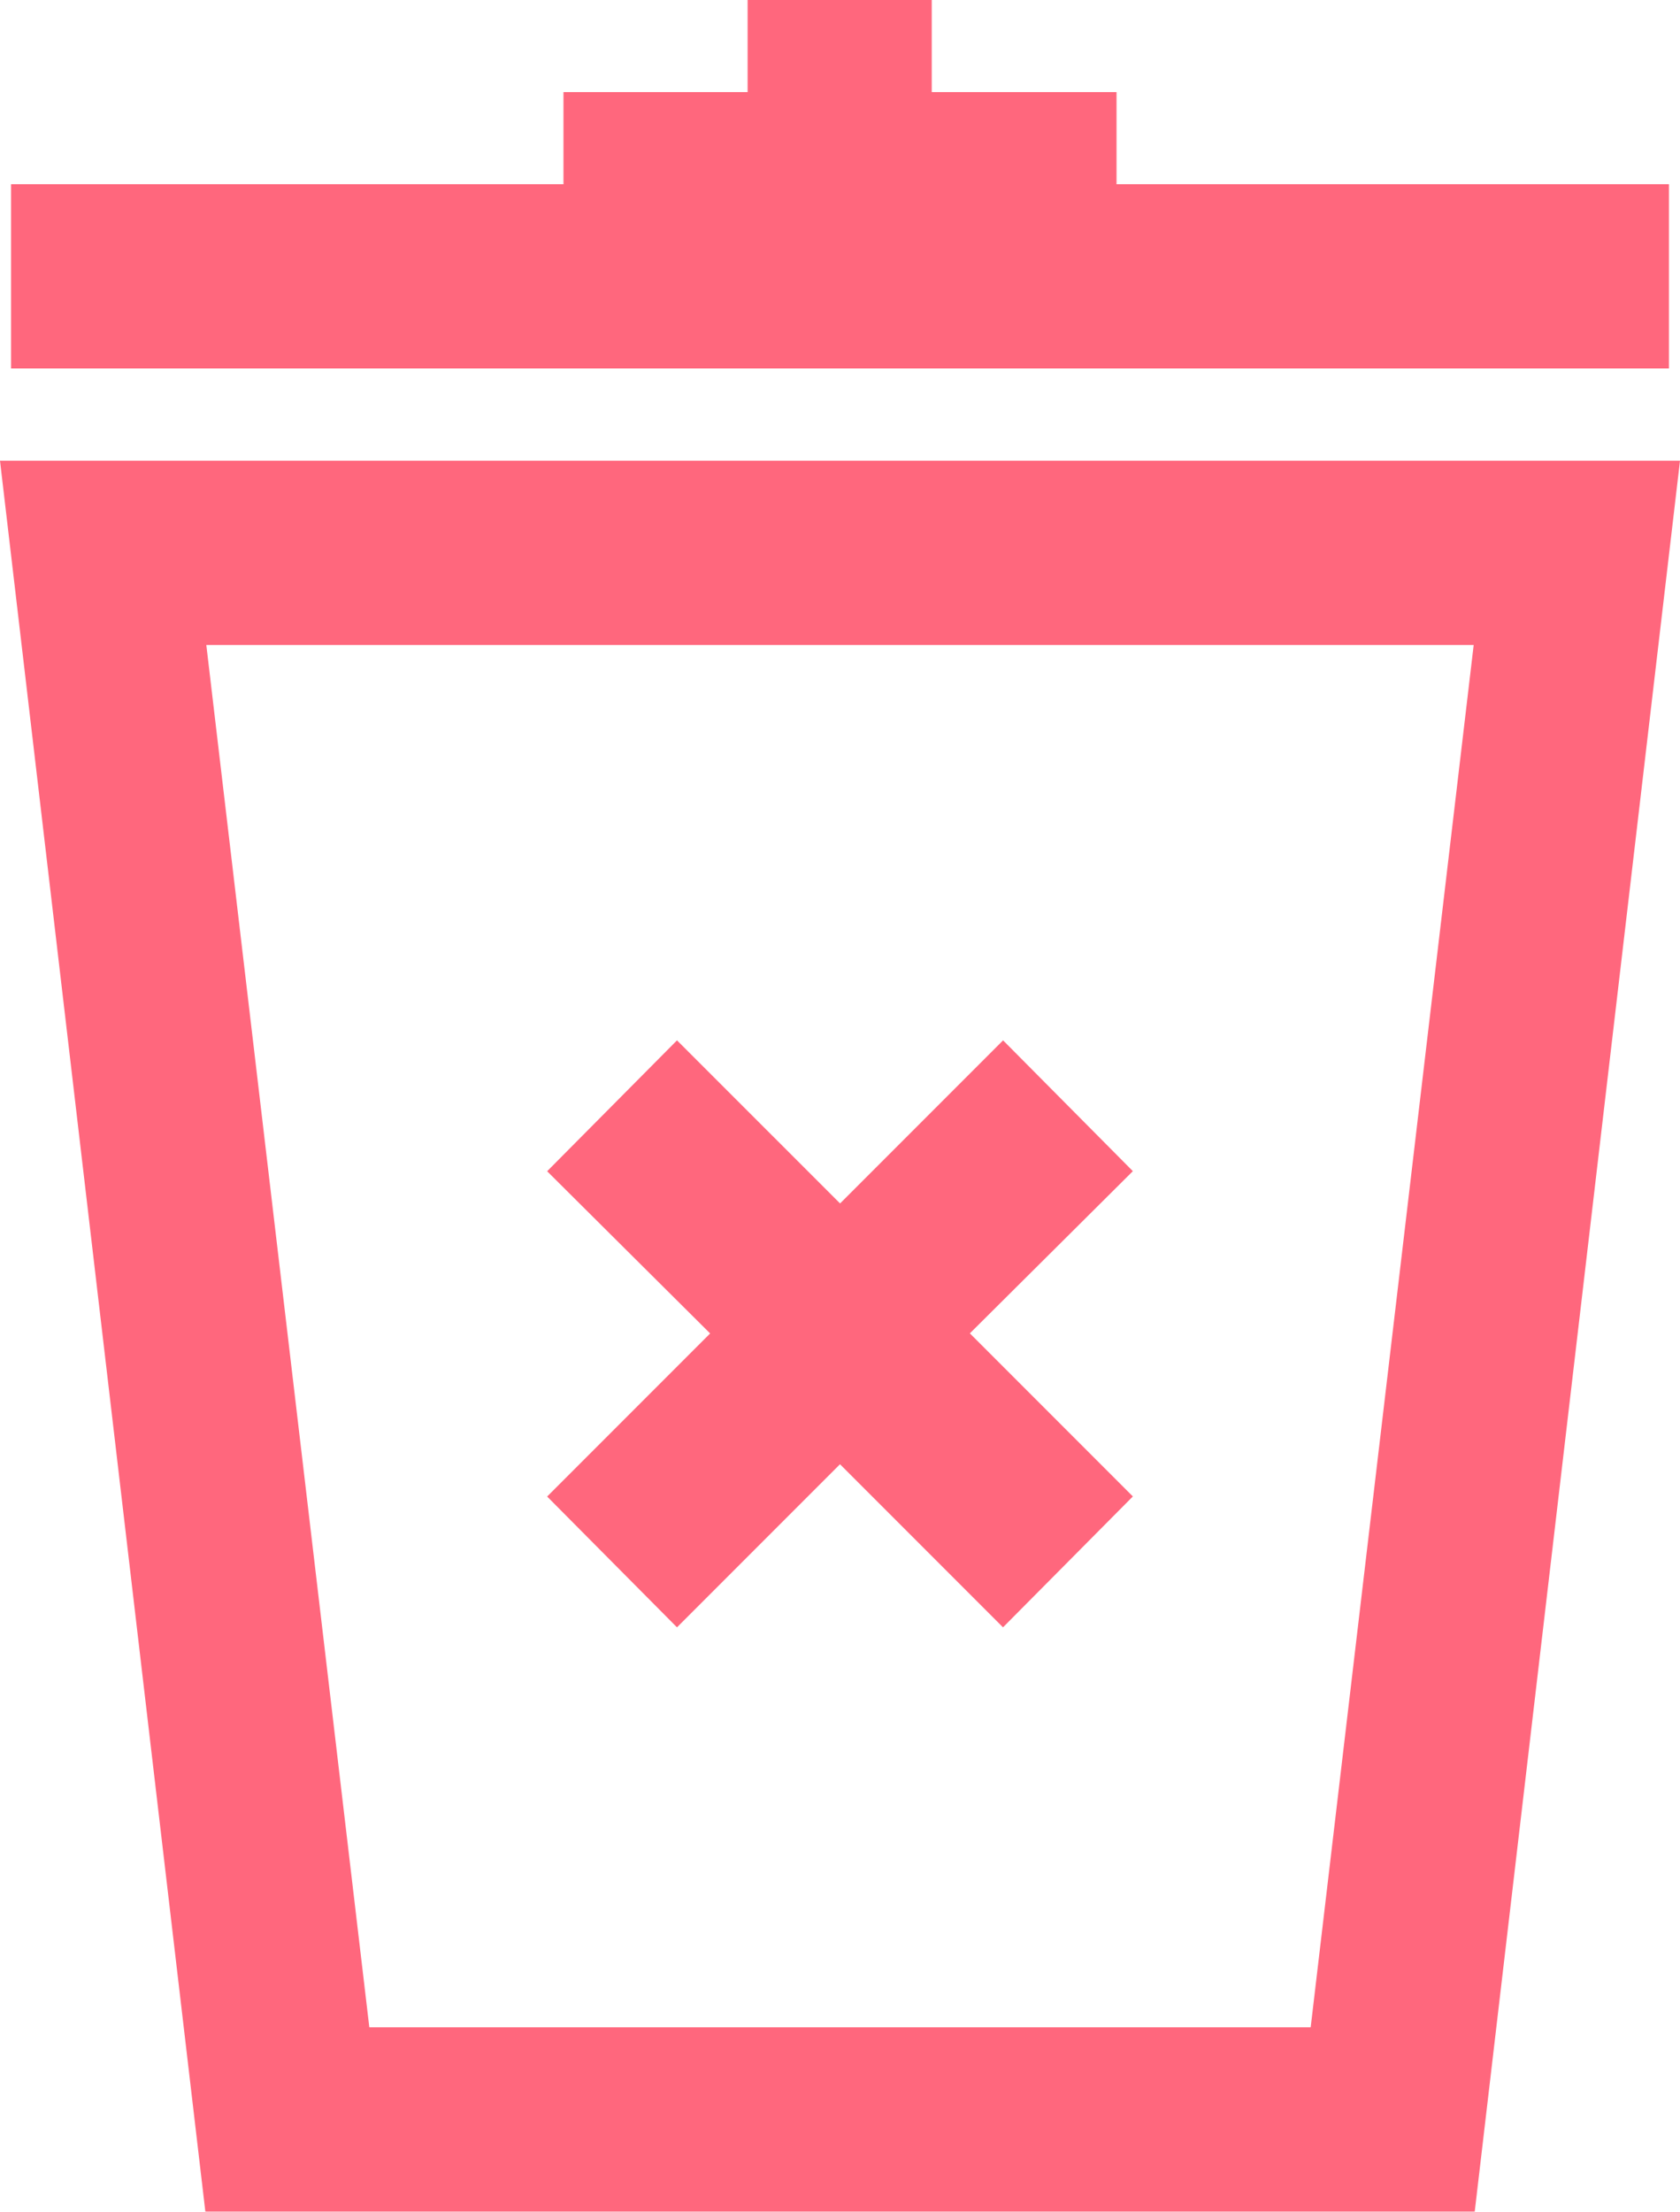 <svg xmlns="http://www.w3.org/2000/svg" width="20.984" height="27.611" viewBox="0 0 20.984 27.611">
  <g id="_20518457671581426692" data-name="20518457671581426692" transform="translate(-2.88)">
    <path id="Path_1" data-name="Path 1" d="M2.88,5,5.445,26.858H21.3L23.864,5ZM19.251,24.557H7.493L5.457,7.3h15.83Z" transform="translate(0 0.752)" fill="#ff677d"/>
    <path id="Path_2" data-name="Path 2" d="M23.708,2.3h-6.9V1.15H14.5V0H12.2V1.15H9.9V2.3H3V4.6H23.708Z" transform="translate(0.018)" fill="#ff677d"/>
    <path id="Path_3" data-name="Path 3" d="M10.442,18.618l2.036-2.036,2.036,2.036,1.622-1.634L14.1,14.948l2.036-2.025L14.515,11.29l-2.036,2.036L10.442,11.29,8.82,12.924l2.036,2.025L8.82,16.985Z" transform="translate(0.894 1.698)" fill="#ff677d"/>
  </g>
</svg>
